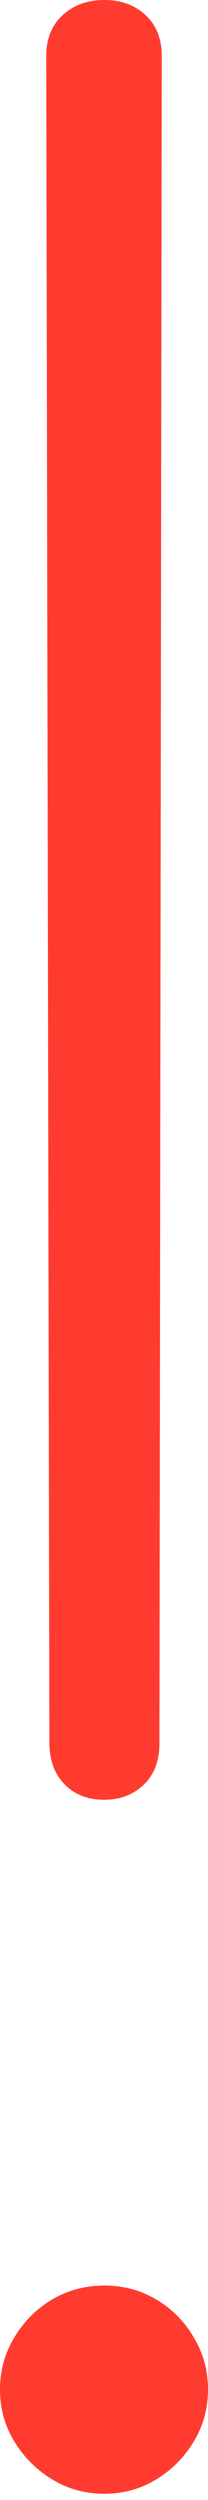 <?xml version="1.0" encoding="UTF-8"?>
<!--Generator: Apple Native CoreSVG 175-->
<!DOCTYPE svg
PUBLIC "-//W3C//DTD SVG 1.1//EN"
       "http://www.w3.org/Graphics/SVG/1.1/DTD/svg11.dtd">
<svg version="1.1" xmlns="http://www.w3.org/2000/svg" xmlns:xlink="http://www.w3.org/1999/xlink" width="1.529" height="18.372">
 <g>
  <rect height="18.372" opacity="0" width="1.529" x="0" y="0"/>
  <path d="M0.764 13.226Q0.943 13.226 1.058 13.114Q1.172 13.003 1.172 12.814L1.189 0.41Q1.189 0.41 1.189 0.41Q1.189 0.41 1.189 0.41Q1.189 0.222 1.07 0.111Q0.95 0 0.768 0Q0.581 0 0.461 0.111Q0.34 0.222 0.34 0.41Q0.34 0.41 0.34 0.41Q0.34 0.41 0.34 0.41L0.363 12.814Q0.366 13.003 0.476 13.114Q0.587 13.226 0.764 13.226ZM0.768 18.326Q0.976 18.326 1.148 18.221Q1.32 18.116 1.424 17.943Q1.529 17.77 1.529 17.558Q1.529 17.352 1.424 17.176Q1.32 16.999 1.148 16.898Q0.976 16.796 0.768 16.796Q0.556 16.796 0.384 16.898Q0.212 16.999 0.106 17.176Q0 17.352 0 17.558Q0 17.77 0.106 17.943Q0.212 18.116 0.384 18.221Q0.556 18.326 0.768 18.326Z" fill="#ff3b30"/>
 </g>
</svg>
